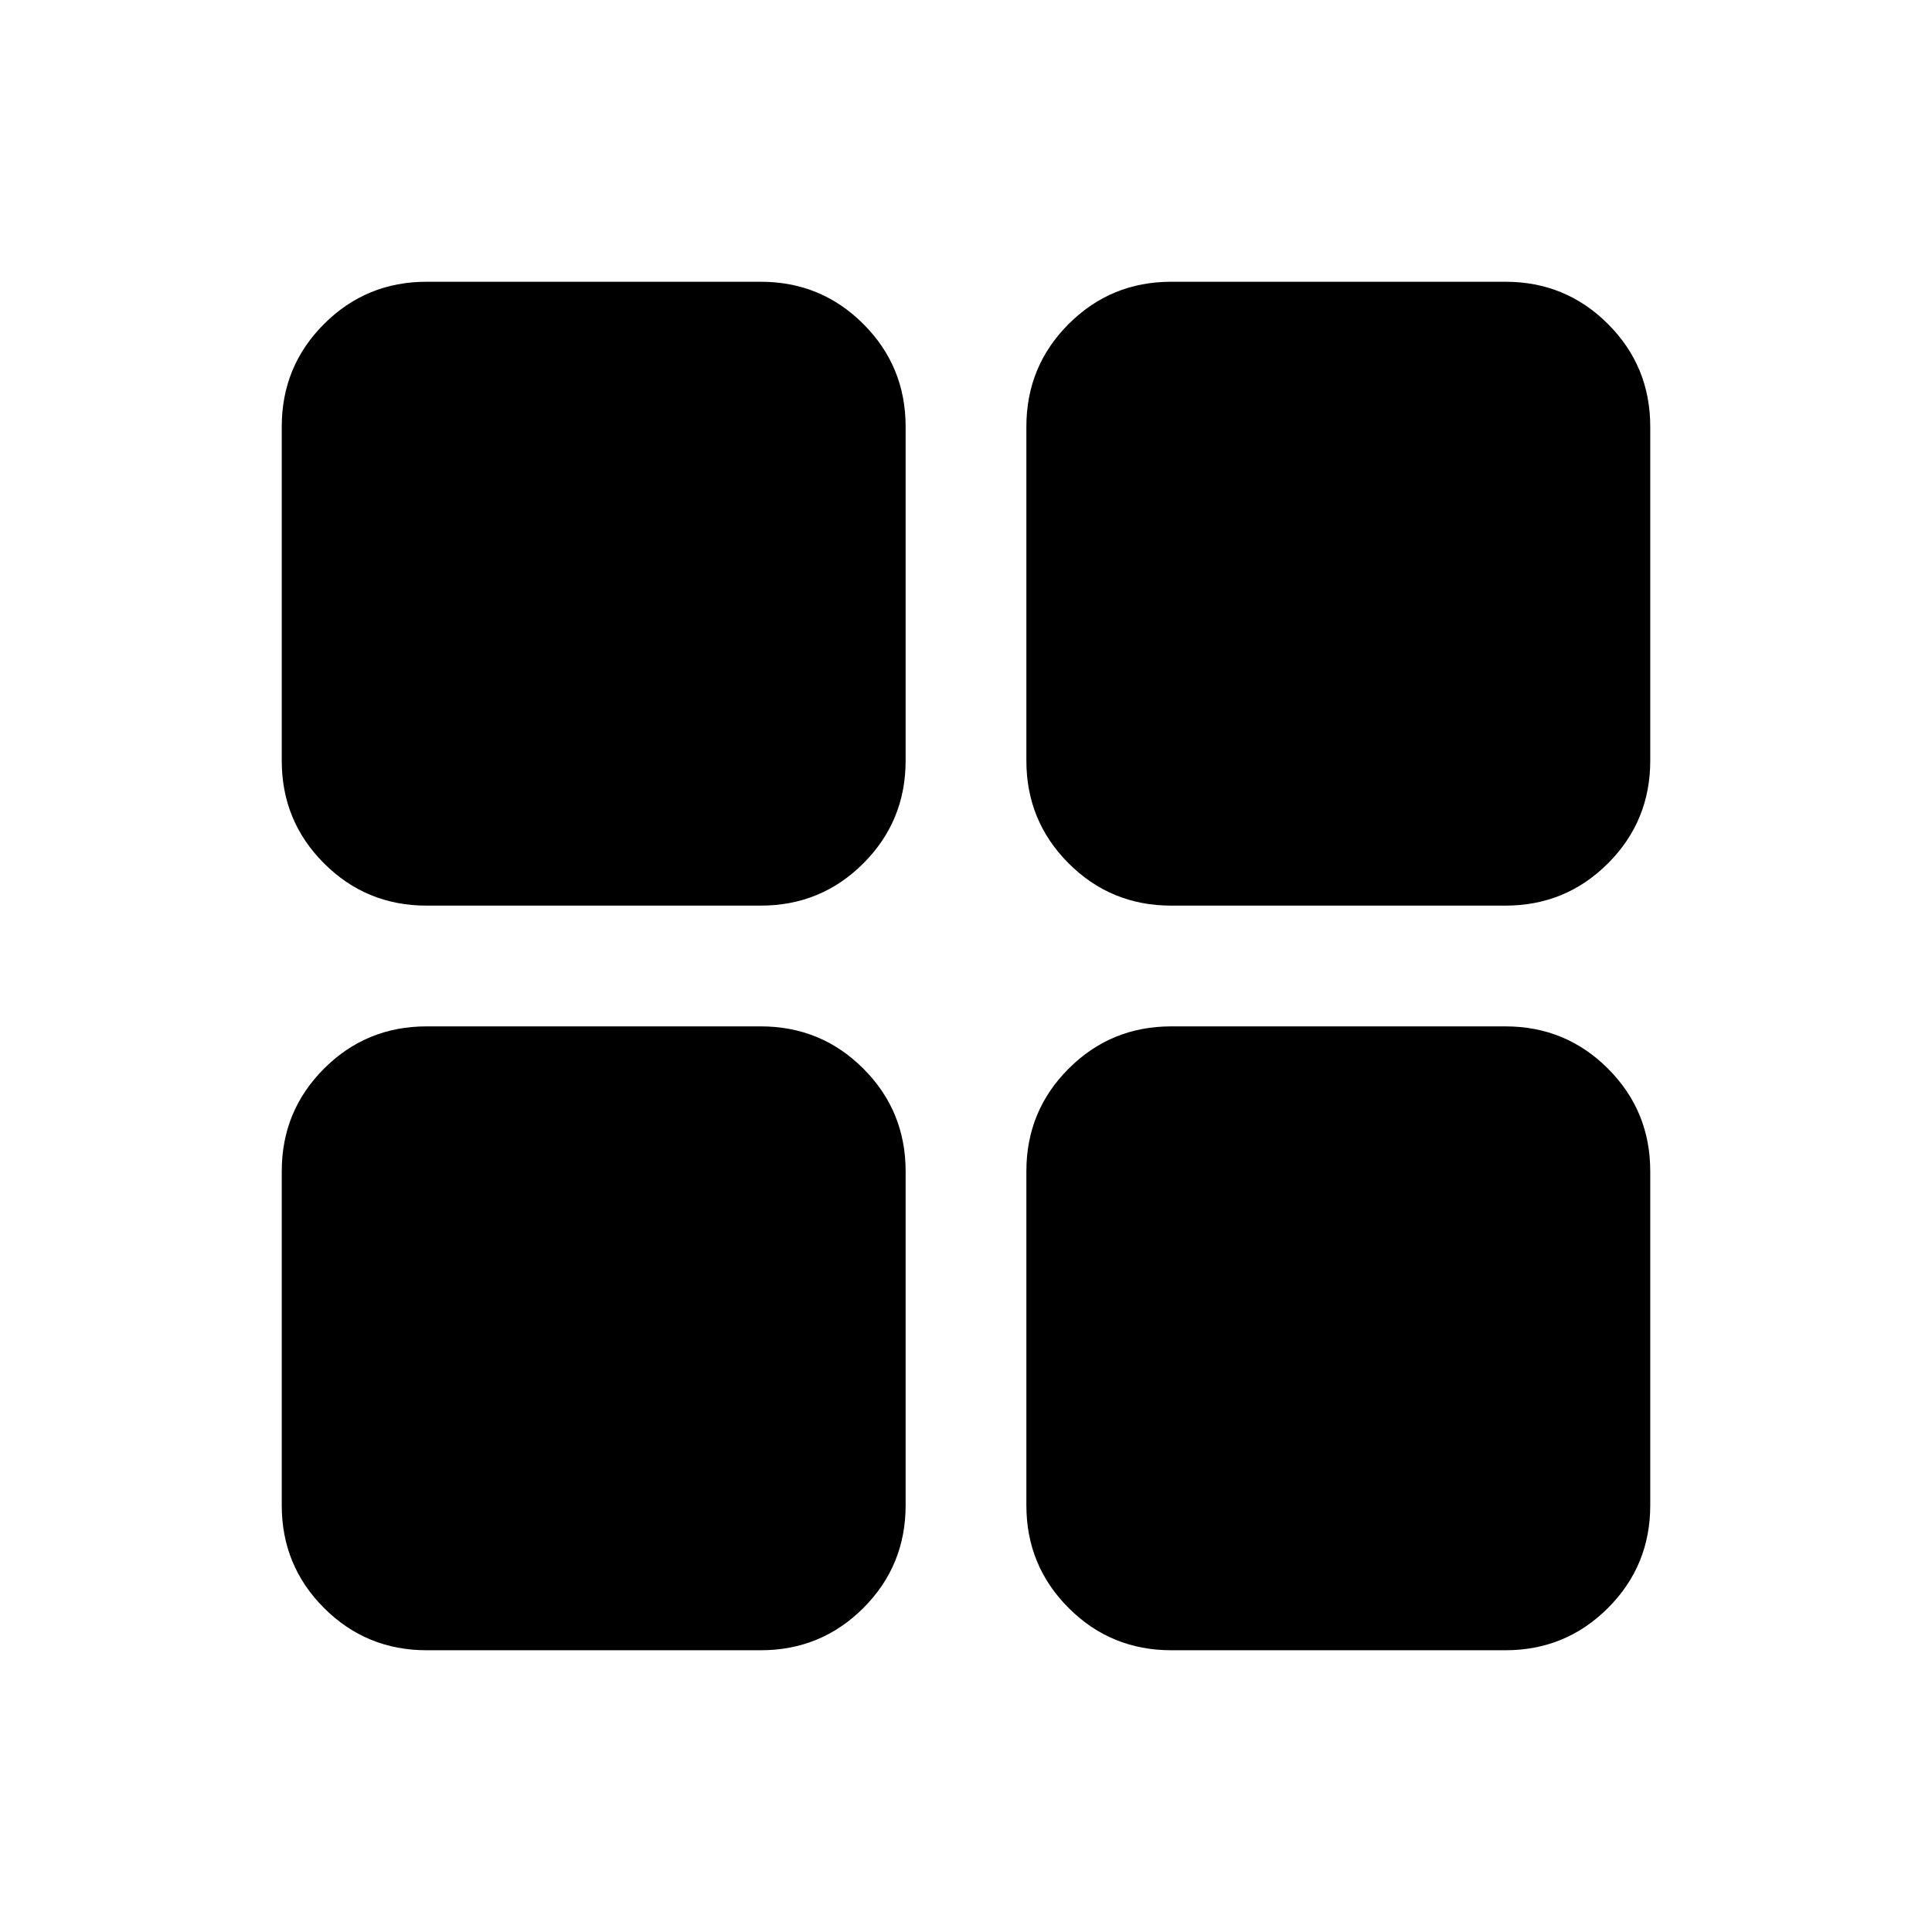 <svg xmlns="http://www.w3.org/2000/svg" height="24" width="24"><path d="M14.55 11.25Q13.8 11.25 13.275 10.725Q12.75 10.2 12.75 9.45V5.3Q12.75 4.55 13.275 4.025Q13.8 3.5 14.55 3.5H18.7Q19.45 3.5 19.975 4.025Q20.5 4.55 20.5 5.3V9.45Q20.5 10.2 19.975 10.725Q19.45 11.25 18.7 11.25ZM11.25 9.45Q11.25 10.2 10.725 10.725Q10.2 11.25 9.45 11.25H5.3Q4.55 11.25 4.025 10.725Q3.5 10.2 3.5 9.45V5.3Q3.5 4.55 4.025 4.025Q4.55 3.5 5.3 3.5H9.45Q10.2 3.5 10.725 4.025Q11.25 4.55 11.25 5.3ZM12.75 14.55Q12.75 13.8 13.275 13.275Q13.8 12.75 14.55 12.75H18.7Q19.45 12.75 19.975 13.275Q20.5 13.8 20.5 14.55V18.7Q20.5 19.45 19.975 19.975Q19.45 20.5 18.7 20.5H14.55Q13.8 20.5 13.275 19.975Q12.75 19.45 12.75 18.7ZM9.45 12.75Q10.2 12.75 10.725 13.275Q11.25 13.8 11.25 14.55V18.7Q11.25 19.45 10.725 19.975Q10.2 20.5 9.45 20.5H5.3Q4.55 20.5 4.025 19.975Q3.5 19.45 3.5 18.7V14.55Q3.5 13.8 4.025 13.275Q4.55 12.75 5.3 12.75Z"/></svg>